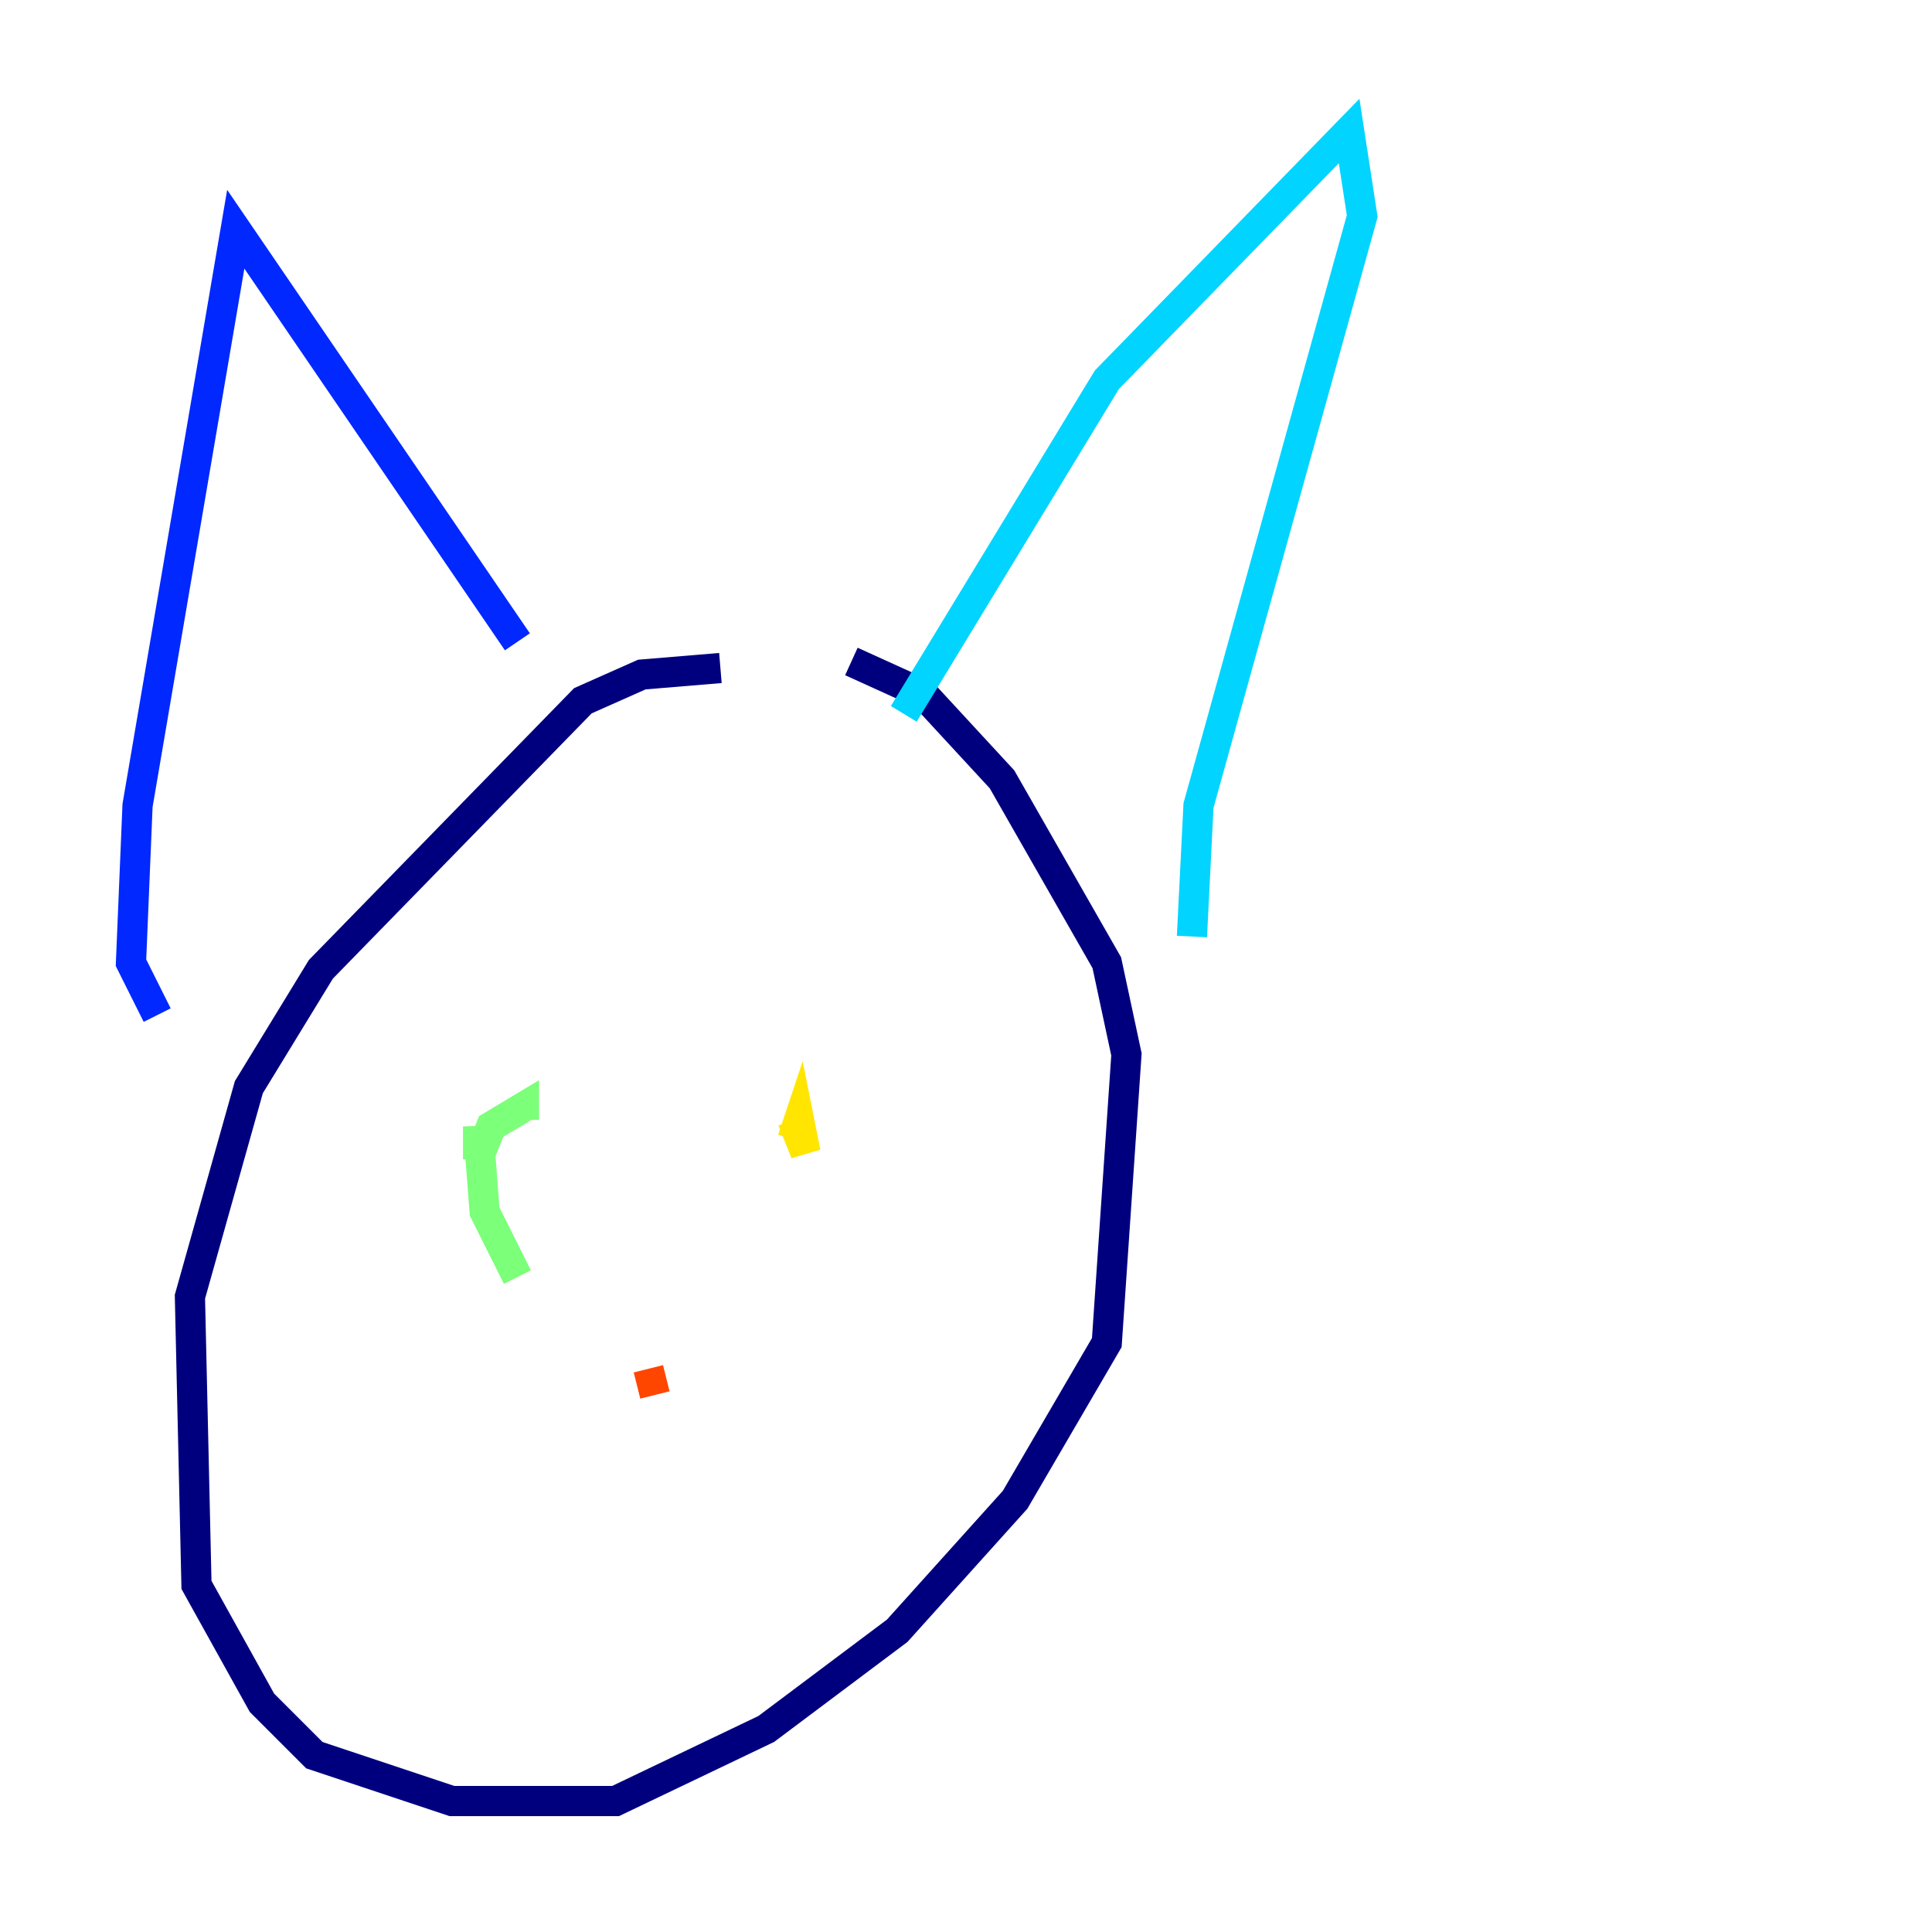 <?xml version="1.0" encoding="utf-8" ?>
<svg baseProfile="tiny" height="128" version="1.2" viewBox="0,0,128,128" width="128" xmlns="http://www.w3.org/2000/svg" xmlns:ev="http://www.w3.org/2001/xml-events" xmlns:xlink="http://www.w3.org/1999/xlink"><defs /><polyline fill="none" points="47.729,44.258 42.522,44.691 38.617,46.427 21.261,64.217 16.488,72.027 12.583,85.912 13.017,105.003 17.356,112.814 20.827,116.285 29.939,119.322 40.786,119.322 50.766,114.549 59.444,108.041 67.254,99.363 73.329,88.949 74.63,69.858 73.329,63.783 66.386,51.634 61.18,45.993 56.407,43.824" stroke="#00007f" stroke-width="2" /><polyline fill="none" points="10.414,67.254 8.678,63.783 9.112,53.37 15.62,15.186 34.278,42.522" stroke="#0028ff" stroke-width="2" /><polyline fill="none" points="59.878,47.295 73.329,25.166 89.383,8.678 90.251,14.319 79.403,53.37 78.969,62.047" stroke="#00d4ff" stroke-width="2" /><polyline fill="none" points="34.278,84.61 32.108,80.271 31.675,74.63 31.675,76.8 32.542,74.63 34.712,73.329 34.712,74.197" stroke="#7cff79" stroke-width="2" /><polyline fill="none" points="52.502,74.197 53.37,76.366 52.936,74.197 52.502,75.498" stroke="#ffe500" stroke-width="2" /><polyline fill="none" points="43.39,92.42 42.956,90.685" stroke="#ff4600" stroke-width="2" /><polyline fill="none" points="47.729,90.251 47.729,90.251" stroke="#7f0000" stroke-width="2" /></svg>